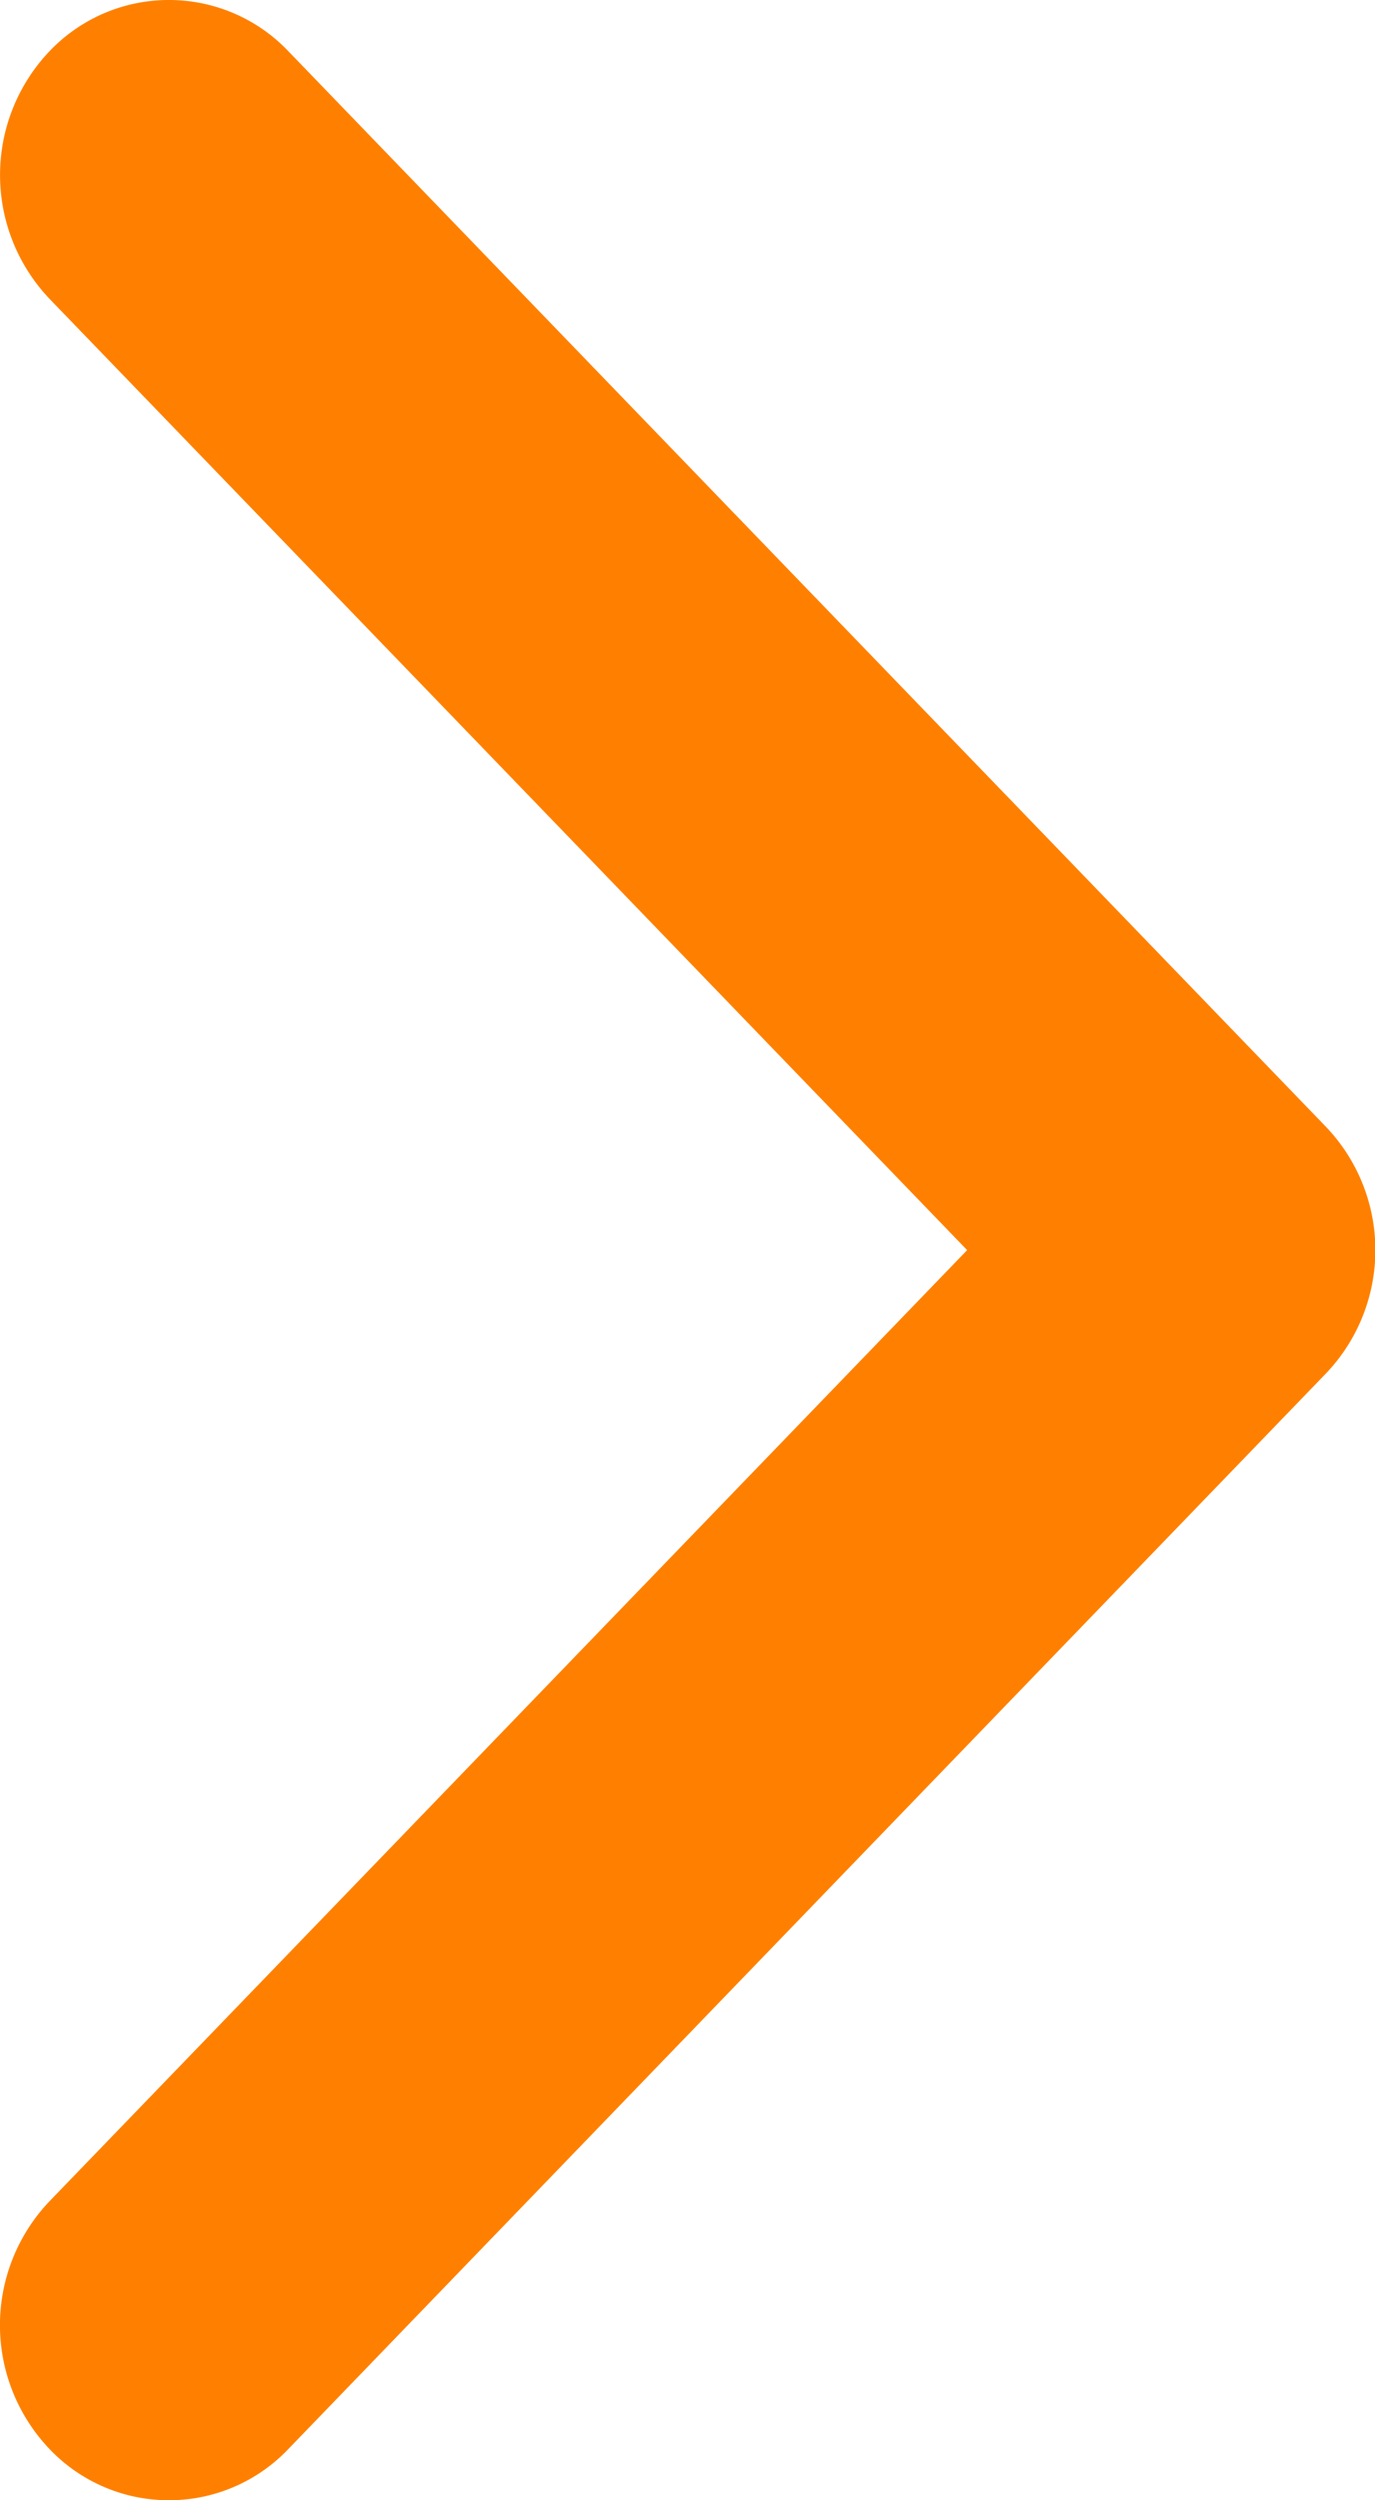 <svg xmlns="http://www.w3.org/2000/svg" width="7.7" height="14" viewBox="0 0 7.7 14"><defs><style>.a{fill:#FF8000;}</style></defs><path class="a" d="M7.423,6.307,1.615.287a.923.923,0,0,0-1.338,0,1.006,1.006,0,0,0,0,1.386L5.416,7,.277,12.326a1.006,1.006,0,0,0,0,1.387.923.923,0,0,0,1.338,0l5.808-6.02A1,1,0,0,0,7.423,6.307Z"/></svg>